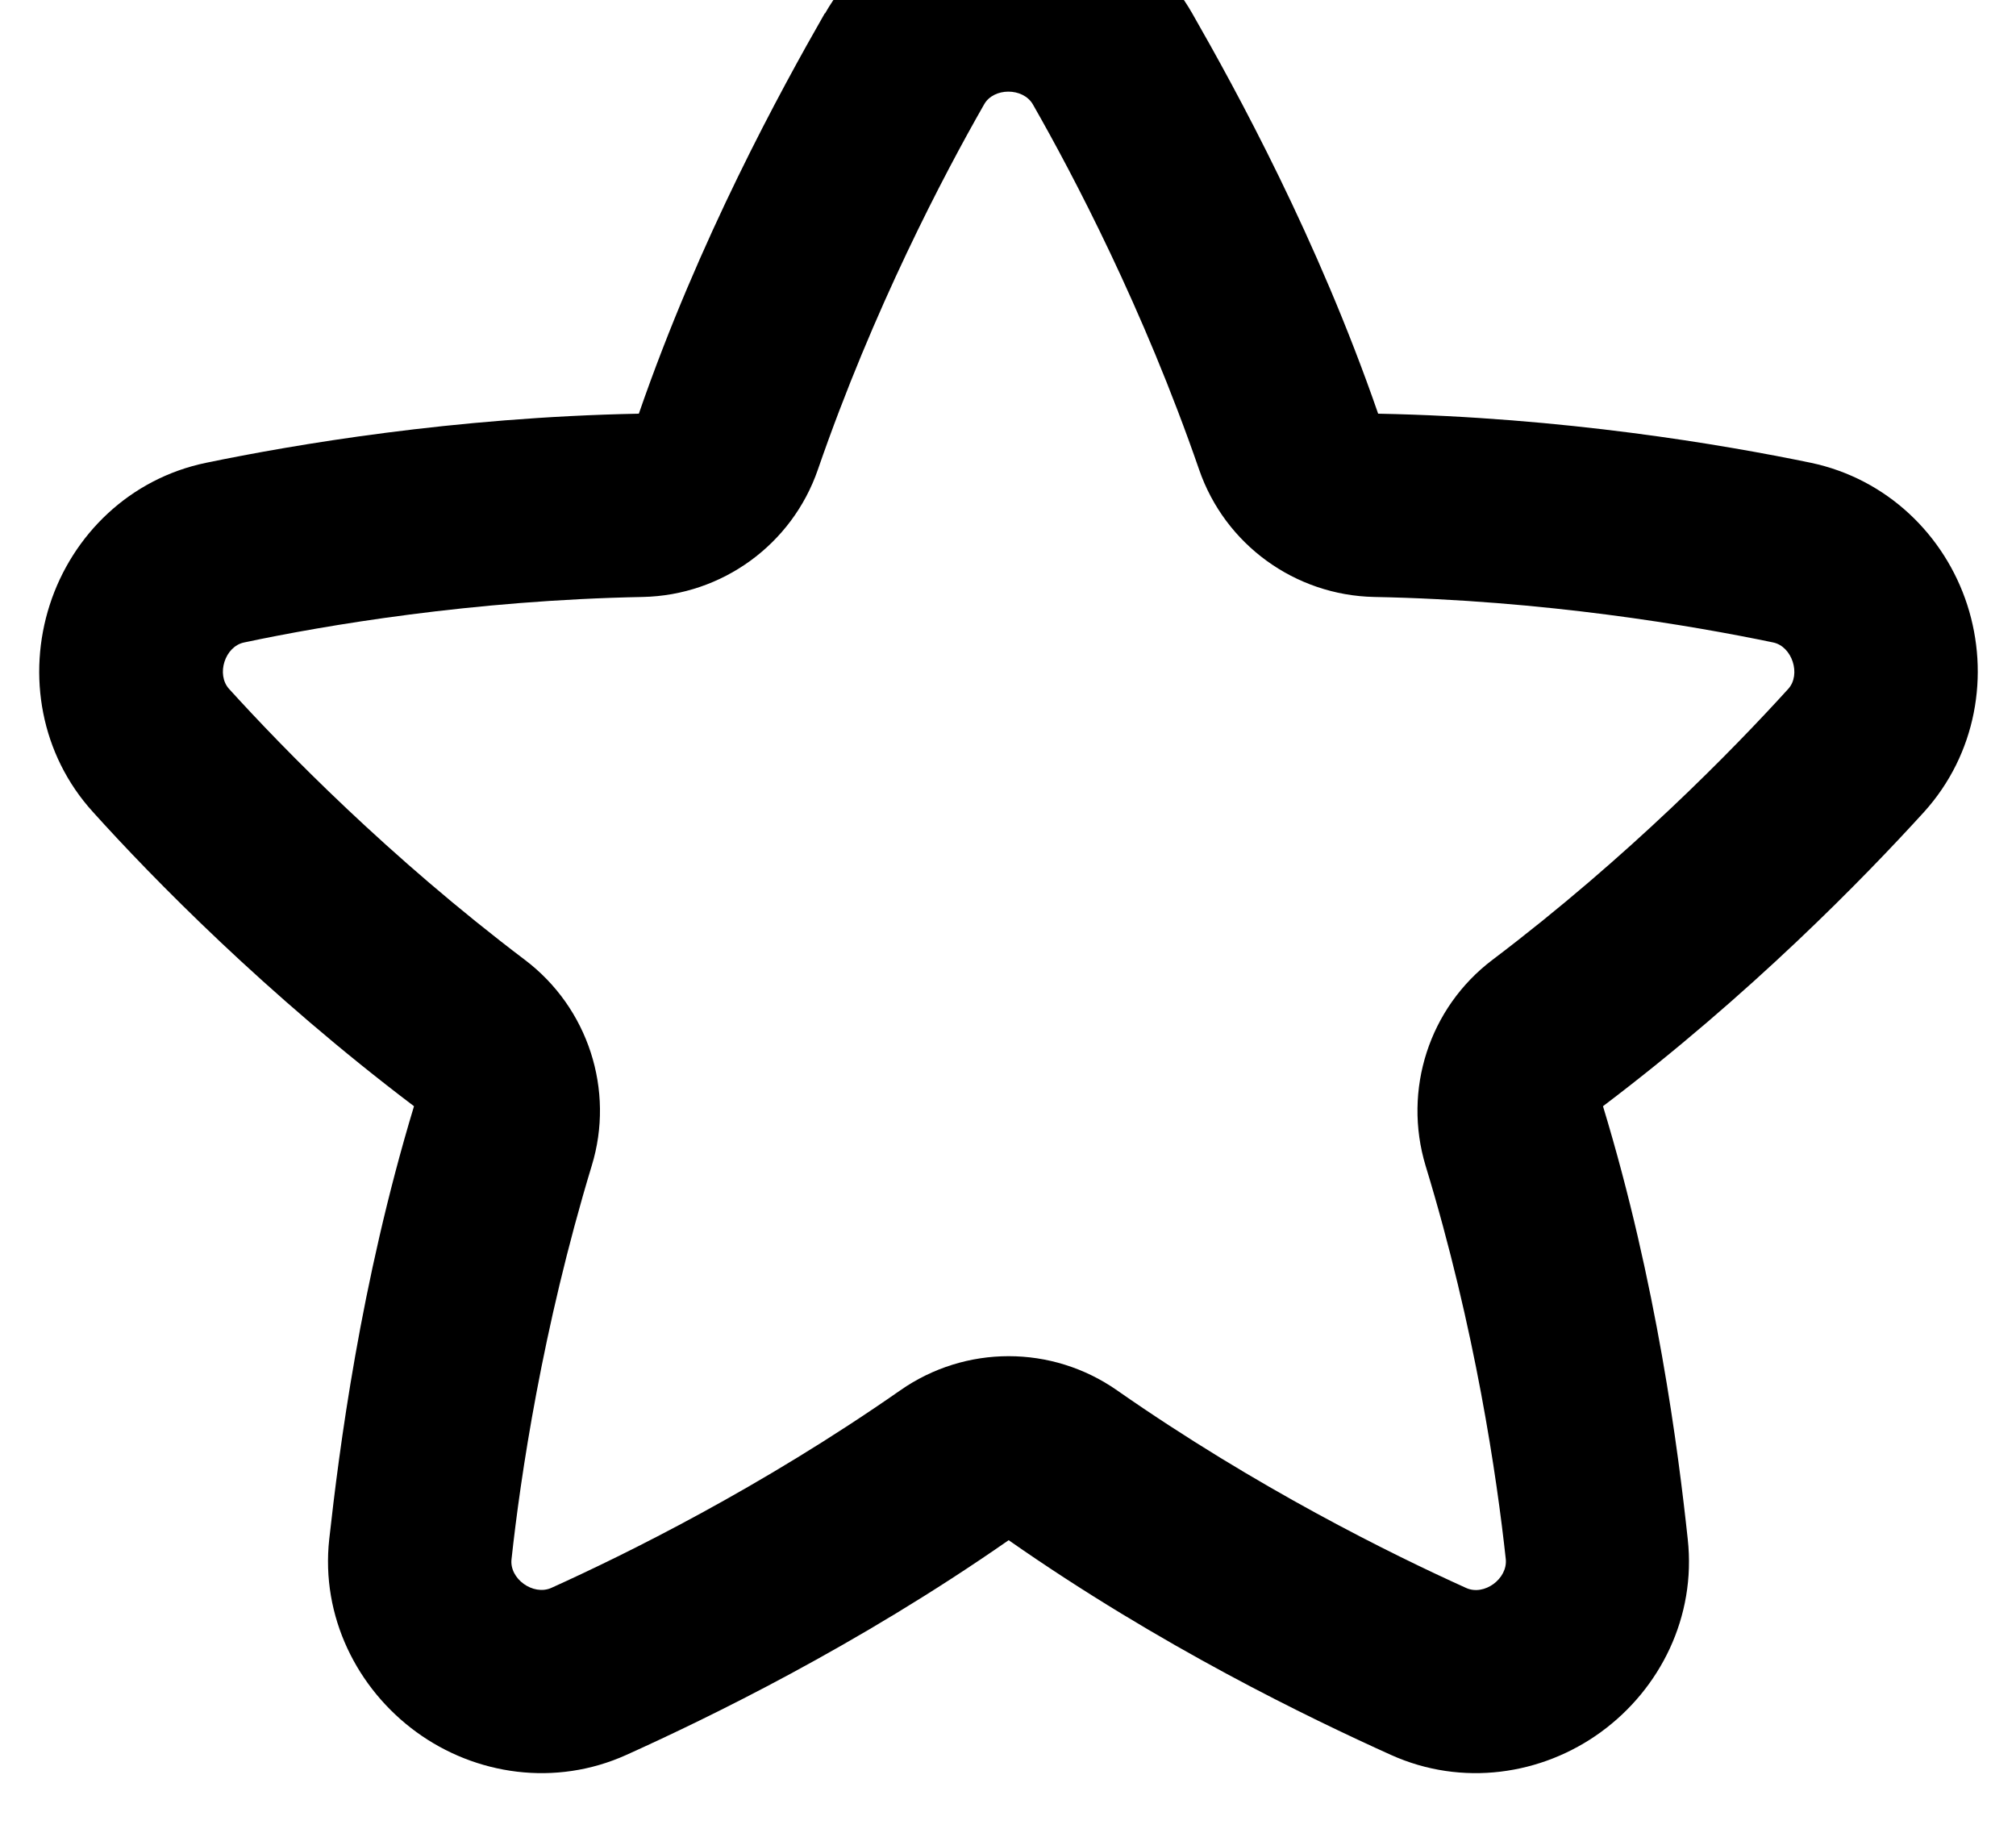 <svg xmlns="http://www.w3.org/2000/svg" viewBox="0 0 616 560"><!--! Font Awesome Pro 7.1.0 by @fontawesome - https://fontawesome.com License - https://fontawesome.com/license (Commercial License) Copyright 2025 Fonticons, Inc. --><path fill="currentColor" d="M252.1 4.1C263.9-16.6 285.7-28 308.2-28s44.3 11.4 56.1 32.1c13.5 23.6 38.3 68.8 56.8 122.3 56.7 1.1 105.6 9.5 132.2 15 23.3 4.9 40.9 22.1 47.8 43.4s2.8 45.6-13.2 63.3c-18.3 20.1-52.9 55.7-98.1 89.9 16.5 54.2 23 105.3 25.9 132.3 2.6 23.7-8.4 45.7-26.5 58.9s-42.5 16.8-64.2 7c-24.8-11.2-70.3-33.1-116.8-65.6-46.5 32.4-92 54.4-116.8 65.6-21.7 9.8-46.1 6.2-64.2-7S98 493.9 100.6 470.3c3-27 9.5-78.1 25.9-132.3-45.2-34.2-79.9-69.7-98.1-89.9-16-17.6-20.1-41.9-13.2-63.3s24.5-38.6 47.8-43.4c26.6-5.5 75.5-13.9 132.2-15 18.5-53.5 43.3-98.7 56.8-122.3zm48.6 27.8c-12.4 21.7-33.8 62.4-50.8 111.6-7.9 22.9-29.3 38.4-53.5 38.9-52.1 1-97.3 8.7-121.8 13.9-5.9 1.2-8.6 9.8-4.6 14.2 16.8 18.5 48.9 51.4 90.4 82.8 19.3 14.6 27.5 39.8 20.4 62.9-15.1 49.8-21.8 95.3-24.5 120.2-.7 6 6.6 11.2 12.1 8.8 22.8-10.3 64-30.6 106.7-60.4 19.9-13.9 46.3-13.9 66.2 0 42.7 29.8 83.9 50.1 106.7 60.4 5.5 2.5 12.7-2.8 12.1-8.8-2.7-24.9-9.3-70.4-24.5-120.2-7-23.2 1.1-48.3 20.4-62.9 41.5-31.4 73.6-64.3 90.4-82.8 4-4.4 1.2-13-4.6-14.2-24.5-5.1-69.8-12.9-121.9-13.9-24.2-.5-45.6-16-53.5-38.9-17-49.2-38.4-89.9-50.8-111.6-3-5.2-12-5.2-14.9 0z"/></svg>